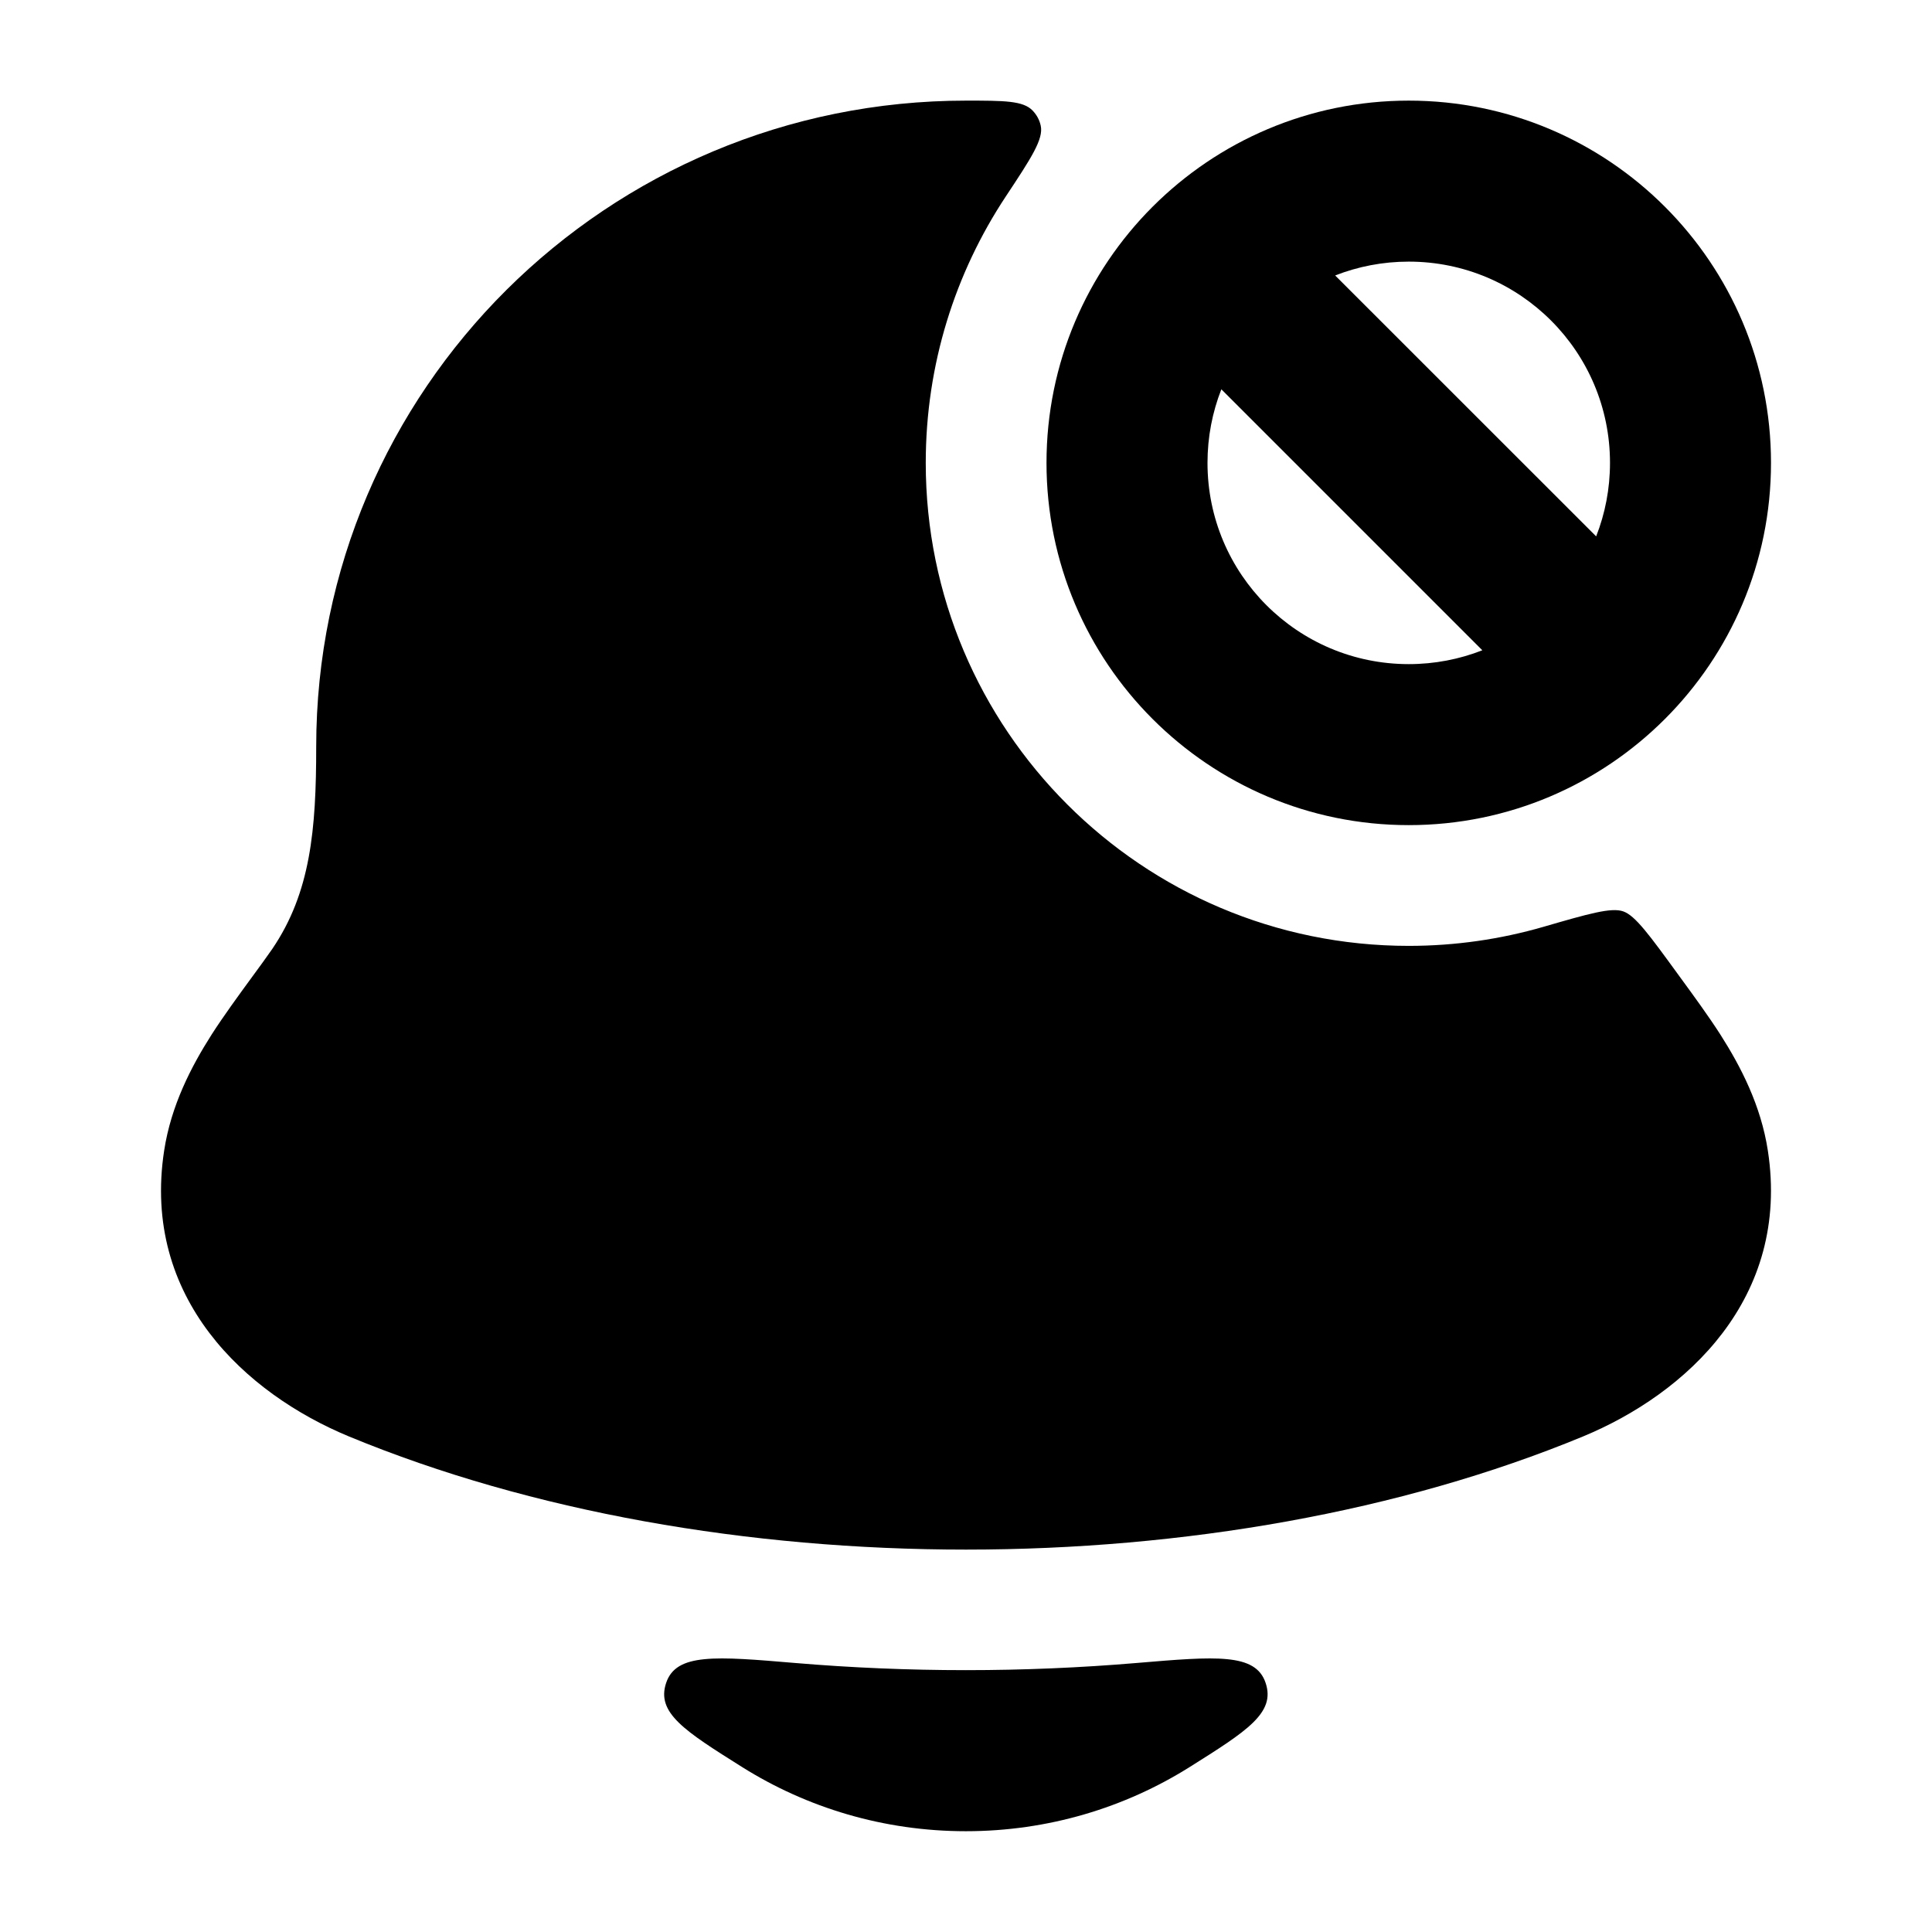 <svg width="24" height="24" viewBox="0 0 24 24" xmlns="http://www.w3.org/2000/svg">
    <path d="M14.778 21.951C13.974 22.456 13.019 22.748 11.998 22.748C10.978 22.748 10.023 22.456 9.219 21.951C8.506 21.503 8.15 21.278 8.275 20.906C8.399 20.533 8.891 20.575 9.875 20.658C11.282 20.777 12.715 20.777 14.122 20.658C15.106 20.575 15.598 20.533 15.722 20.906C15.847 21.278 15.491 21.503 14.778 21.951Z"/>
    <path d="M12 1.25C12.473 1.25 12.71 1.25 12.828 1.374C12.879 1.428 12.912 1.488 12.928 1.56C12.966 1.727 12.809 1.965 12.494 2.441C11.866 3.39 11.5 4.527 11.5 5.75C11.5 9.063 14.186 11.75 17.5 11.75C18.08 11.75 18.641 11.667 19.171 11.514C19.733 11.351 20.014 11.27 20.163 11.321C20.313 11.372 20.49 11.616 20.846 12.105C20.853 12.114 20.86 12.124 20.867 12.134C21.034 12.362 21.225 12.624 21.37 12.85C21.625 13.25 21.875 13.732 21.961 14.294C22.242 16.127 20.949 17.313 19.663 17.845C15.13 19.718 8.87 19.718 4.337 17.845C3.051 17.313 1.758 16.127 2.039 14.294C2.125 13.732 2.375 13.25 2.63 12.85C2.775 12.624 2.966 12.362 3.133 12.134C3.229 12.003 3.317 11.883 3.383 11.787C3.858 11.087 3.928 10.308 3.928 9.277C3.928 4.841 7.544 1.25 12 1.25Z"/>
    <path fill-rule="evenodd" clip-rule="evenodd" d="M13 5.75C13 3.265 15.015 1.25 17.5 1.25C19.985 1.25 22 3.265 22 5.75C22 8.235 19.985 10.25 17.5 10.25C15.015 10.25 13 8.235 13 5.75ZM15.172 4.836C15.061 5.119 15 5.427 15 5.75C15 7.131 16.119 8.25 17.5 8.25C17.822 8.25 18.131 8.189 18.414 8.078L15.172 4.836ZM16.586 3.422L19.828 6.663C19.939 6.381 20 6.072 20 5.75C20 4.369 18.881 3.25 17.5 3.25C17.178 3.25 16.869 3.311 16.586 3.422Z"/>
</svg>
